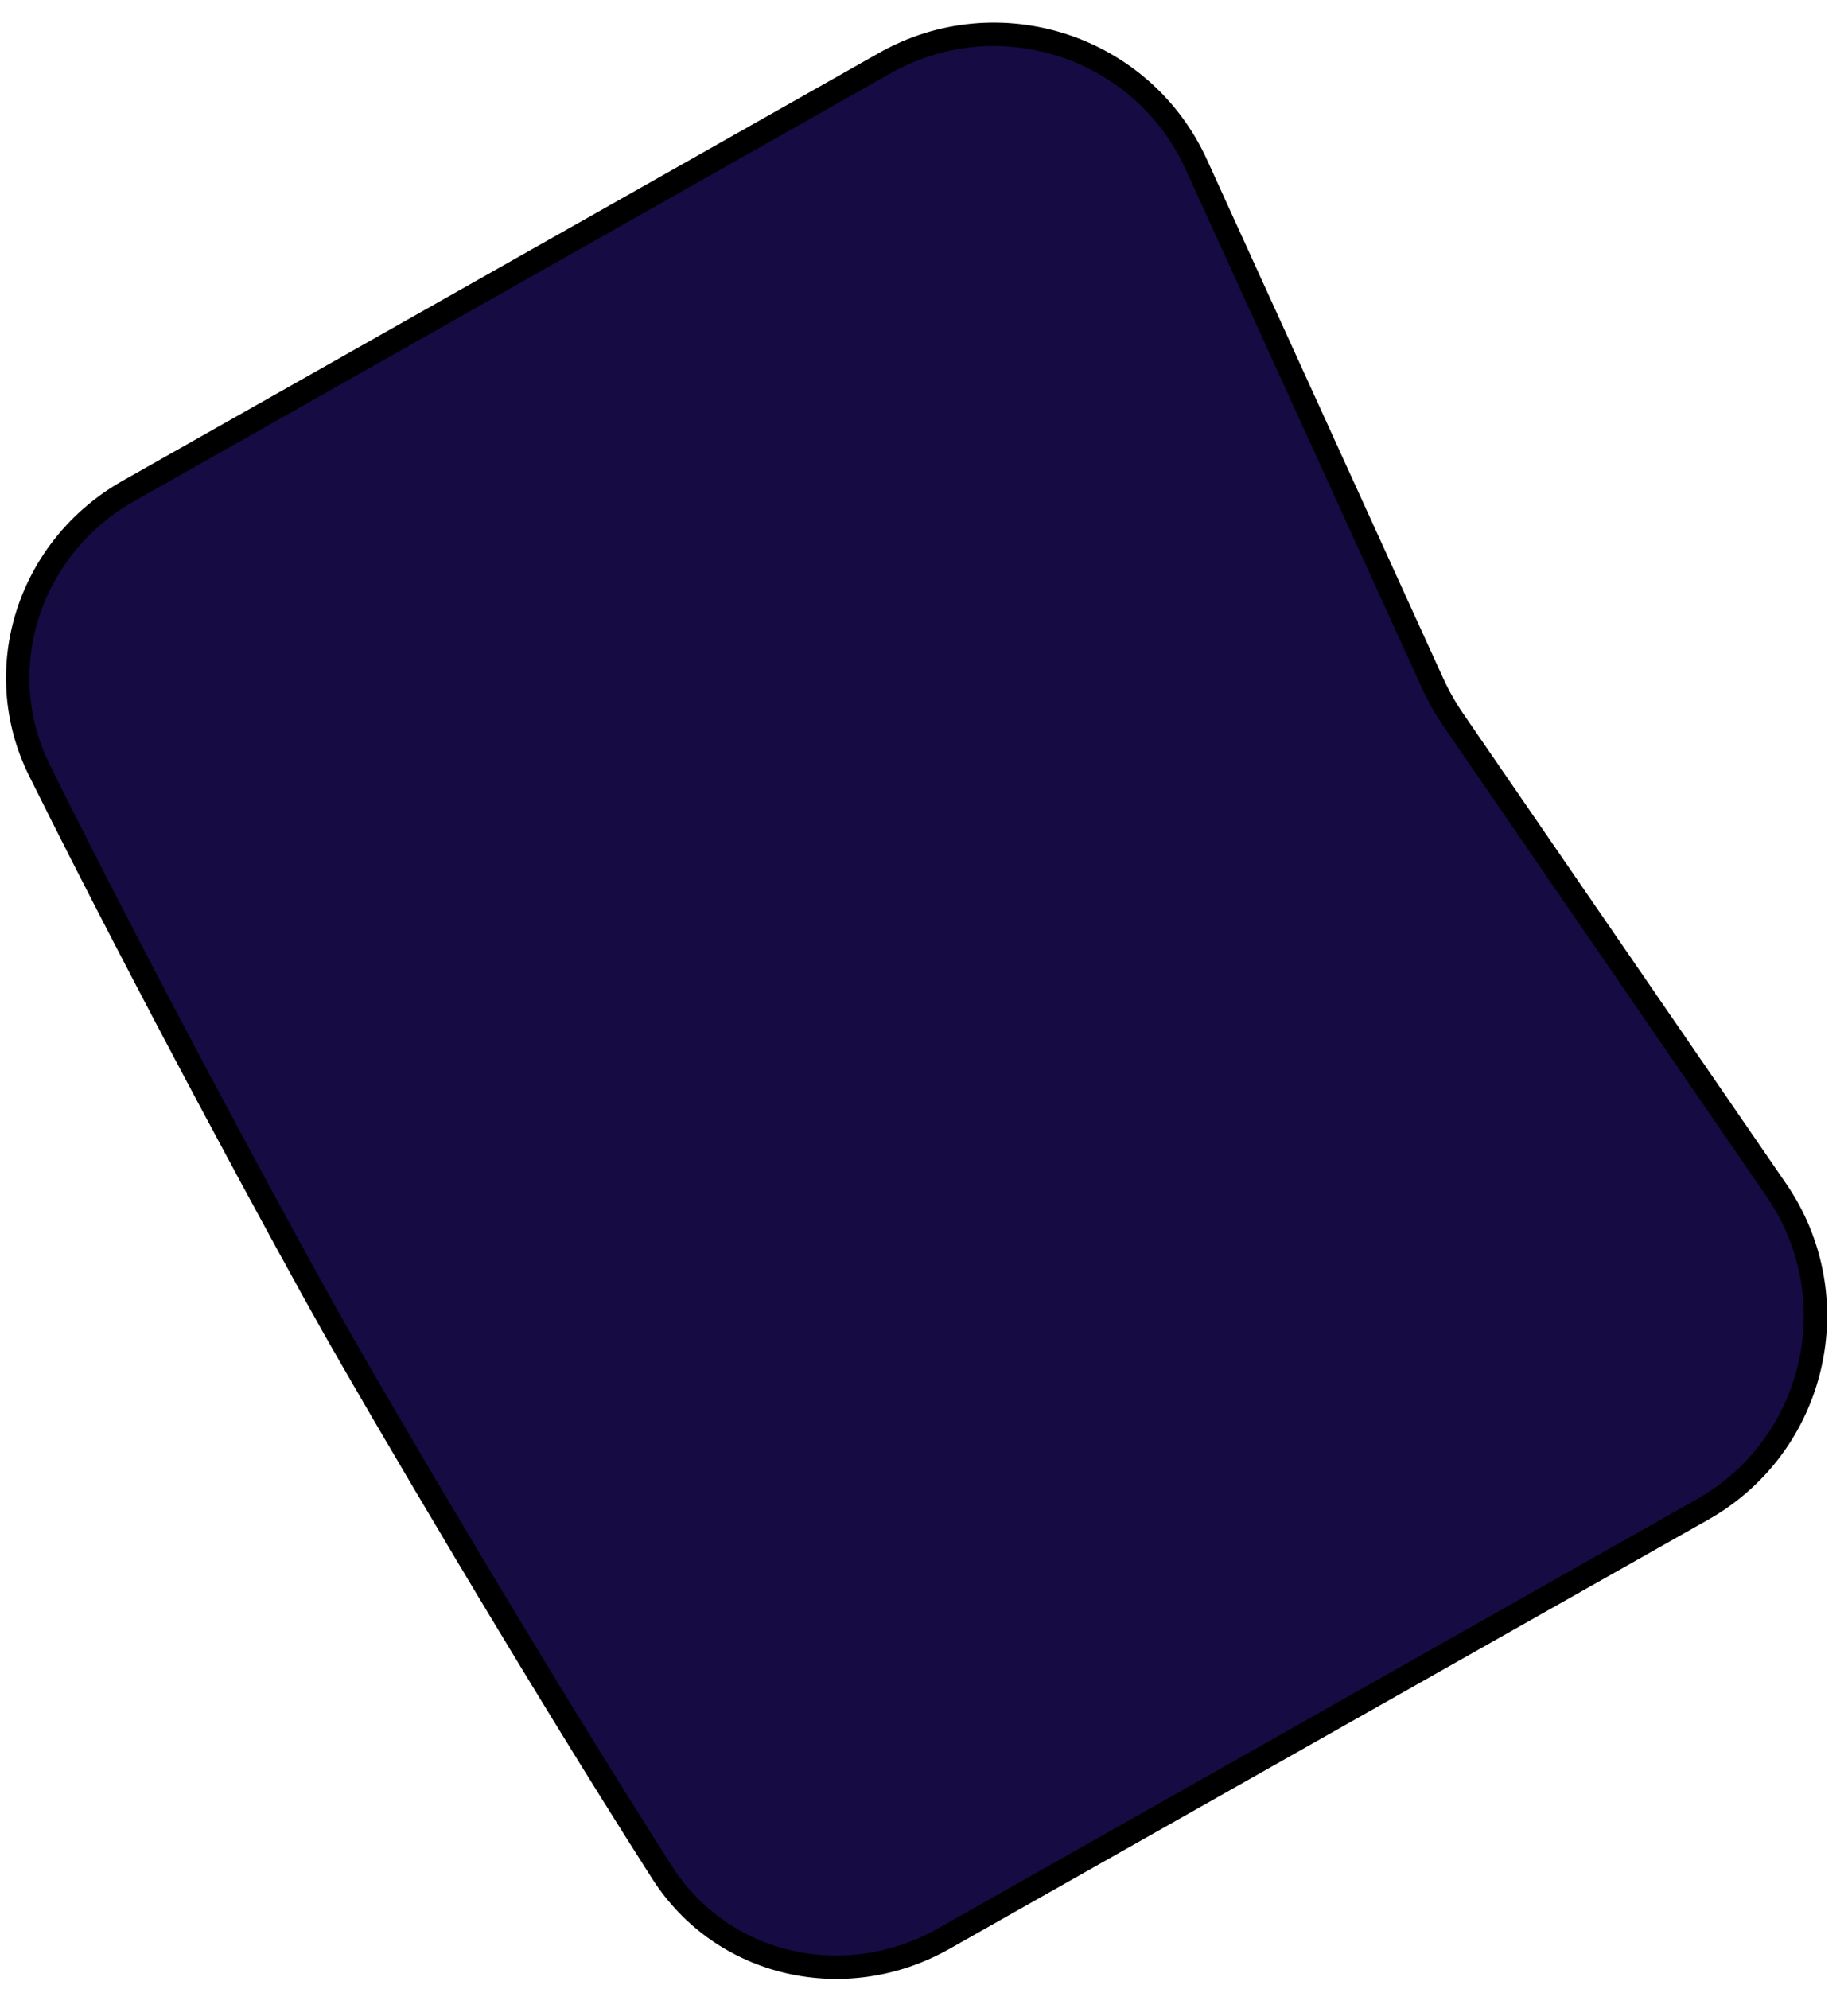 <svg width="79" height="85" viewBox="0 0 79 85" fill="none" xmlns="http://www.w3.org/2000/svg">
<path d="M72.784 64.508L40.339 82.856C36.141 85.23 30.881 84.056 28.3 80.018C22.793 71.4 16.166 60.088 14.3 56.79C12.409 53.447 6.36 42.34 1.691 32.933C-0.467 28.586 1.245 23.382 5.49 20.982L37.819 2.7C42.67 -0.044 48.831 1.959 51.142 7.031L61.24 29.194C61.494 29.75 61.796 30.284 62.142 30.787L75.937 50.861C79.094 55.454 77.636 61.765 72.784 64.508Z" fill="#160B42" stroke="black"/>
</svg>
